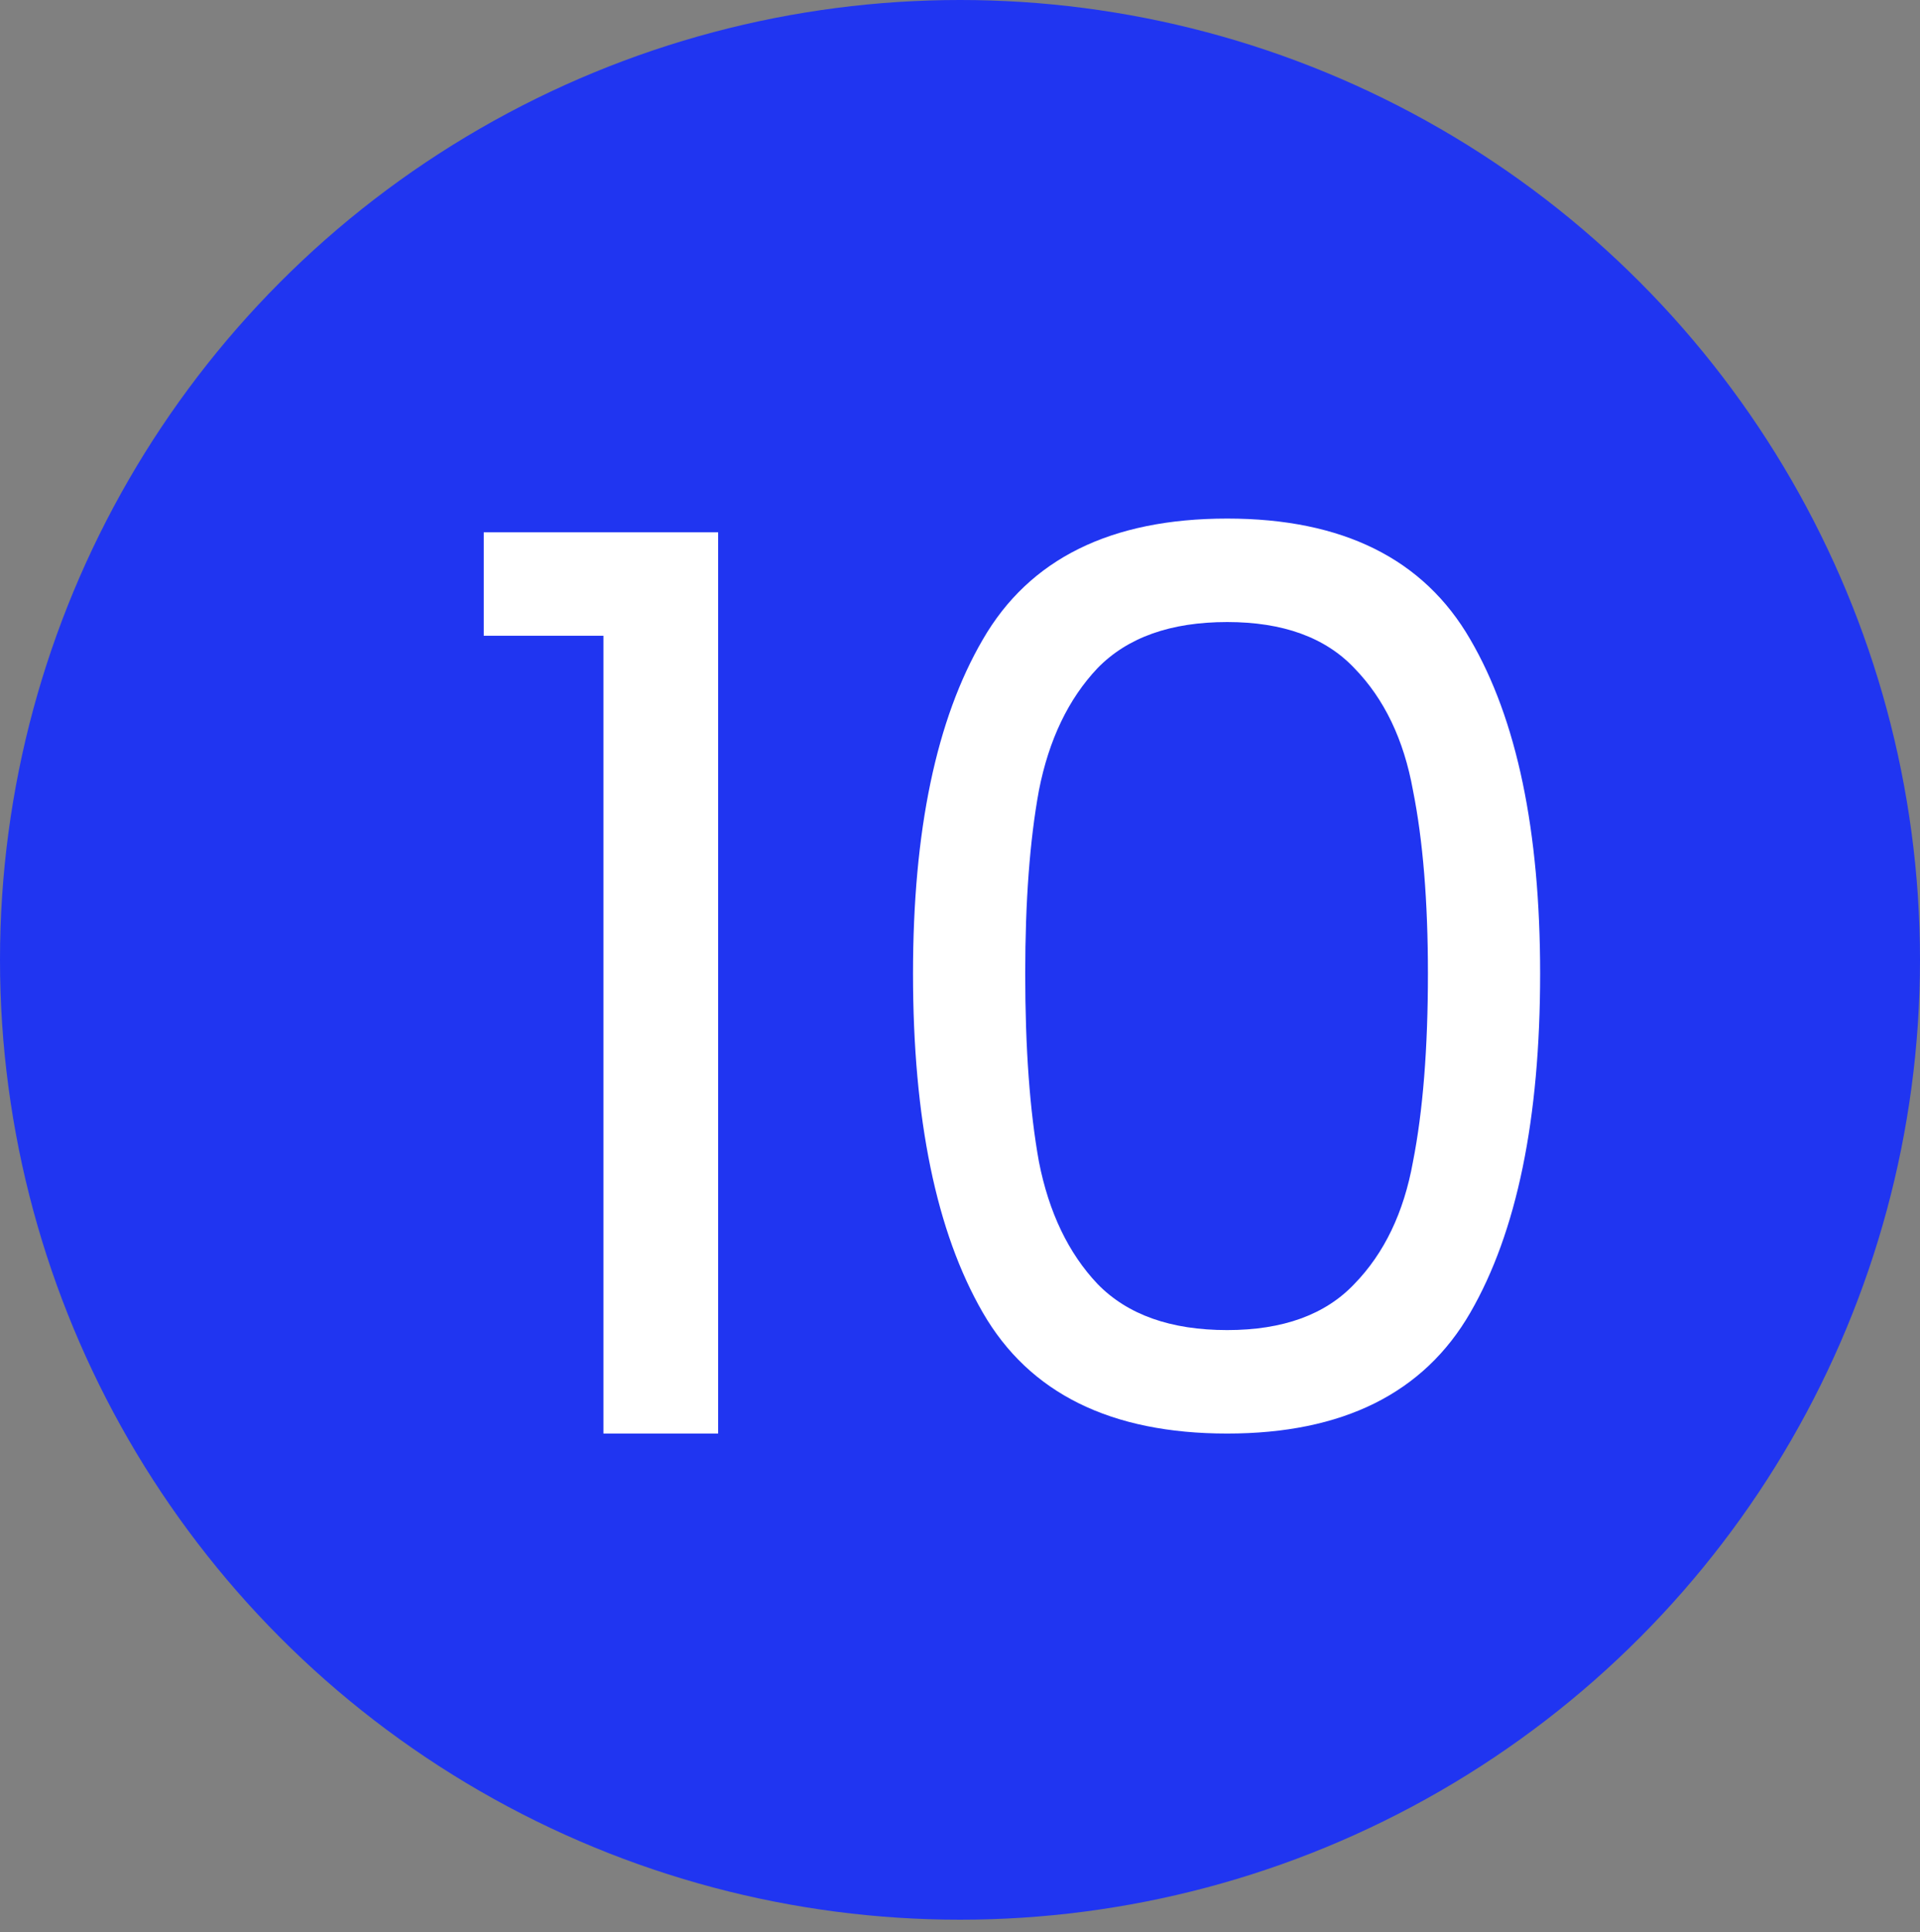 <svg width="154" height="155" viewBox="0 0 154 155" fill="none" xmlns="http://www.w3.org/2000/svg">
<rect x="0" y="0" width="154" height="155" fill="#808080" stroke="none"/>
<circle cx="77" cy="77" r="77" fill="#2035F1"/>
<path d="M38.8 51V42.7H57.6V115H48.4V51H38.8ZM73.231 78.1C73.231 66.633 75.098 57.7 78.831 51.3C82.565 44.833 89.098 41.6 98.431 41.6C107.698 41.6 114.198 44.833 117.931 51.3C121.665 57.7 123.531 66.633 123.531 78.1C123.531 89.767 121.665 98.833 117.931 105.3C114.198 111.767 107.698 115 98.431 115C89.098 115 82.565 111.767 78.831 105.3C75.098 98.833 73.231 89.767 73.231 78.1ZM114.531 78.1C114.531 72.3 114.131 67.4 113.331 63.4C112.598 59.333 111.031 56.067 108.631 53.6C106.298 51.133 102.898 49.9 98.431 49.9C93.898 49.9 90.431 51.133 88.031 53.6C85.698 56.067 84.131 59.333 83.331 63.4C82.598 67.4 82.231 72.3 82.231 78.1C82.231 84.1 82.598 89.133 83.331 93.2C84.131 97.267 85.698 100.533 88.031 103C90.431 105.467 93.898 106.7 98.431 106.7C102.898 106.7 106.298 105.467 108.631 103C111.031 100.533 112.598 97.267 113.331 93.2C114.131 89.133 114.531 84.1 114.531 78.1Z" fill="white"/>
</svg>

